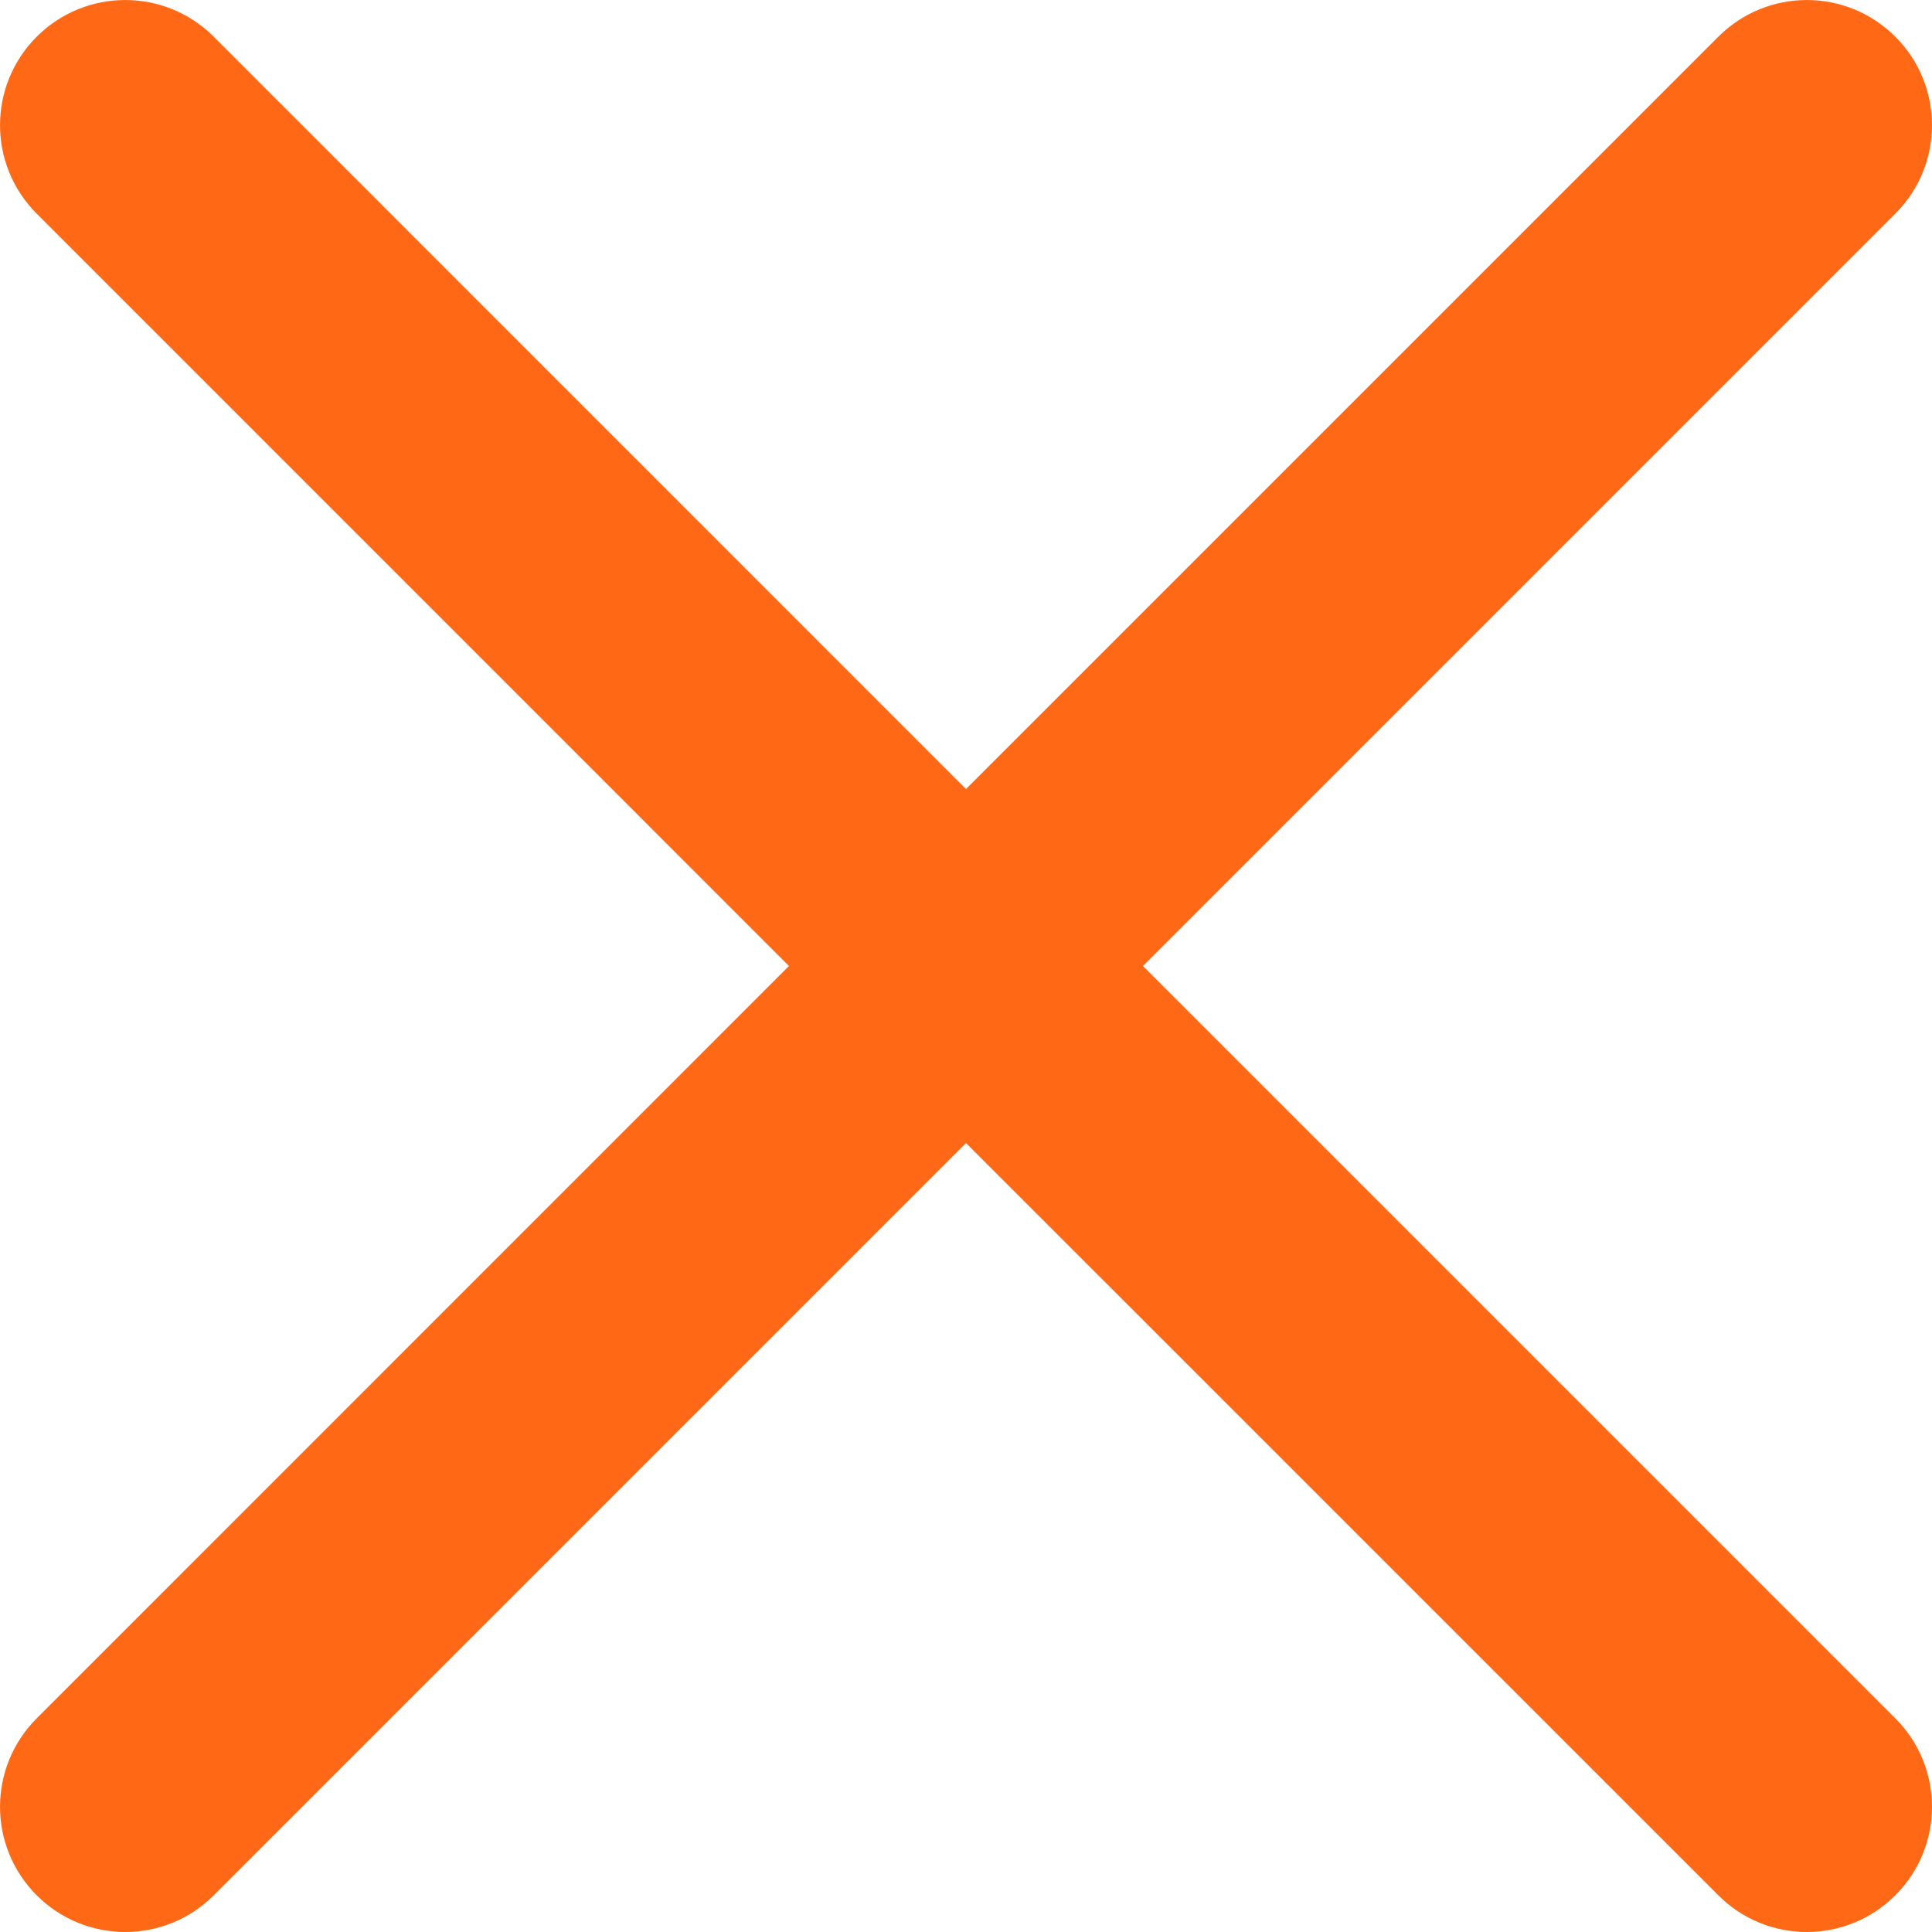 <svg width="22" height="22" viewBox="0 0 22 22" fill="none" xmlns="http://www.w3.org/2000/svg">
<path d="M13.015 11L21.582 2.433C22.139 1.876 22.139 0.975 21.582 0.418C21.025 -0.139 20.124 -0.139 19.567 0.418L11 8.985L2.434 0.418C1.876 -0.139 0.975 -0.139 0.418 0.418C-0.139 0.975 -0.139 1.876 0.418 2.433L8.984 11L0.418 19.567C-0.139 20.124 -0.139 21.025 0.418 21.582C0.696 21.86 1.061 22 1.426 22C1.791 22 2.156 21.86 2.434 21.582L11 13.016L19.567 21.582C19.844 21.86 20.209 22 20.574 22C20.939 22 21.304 21.86 21.582 21.582C22.139 21.025 22.139 20.124 21.582 19.567L13.015 11Z" fill="#FF6915"/>
</svg>
